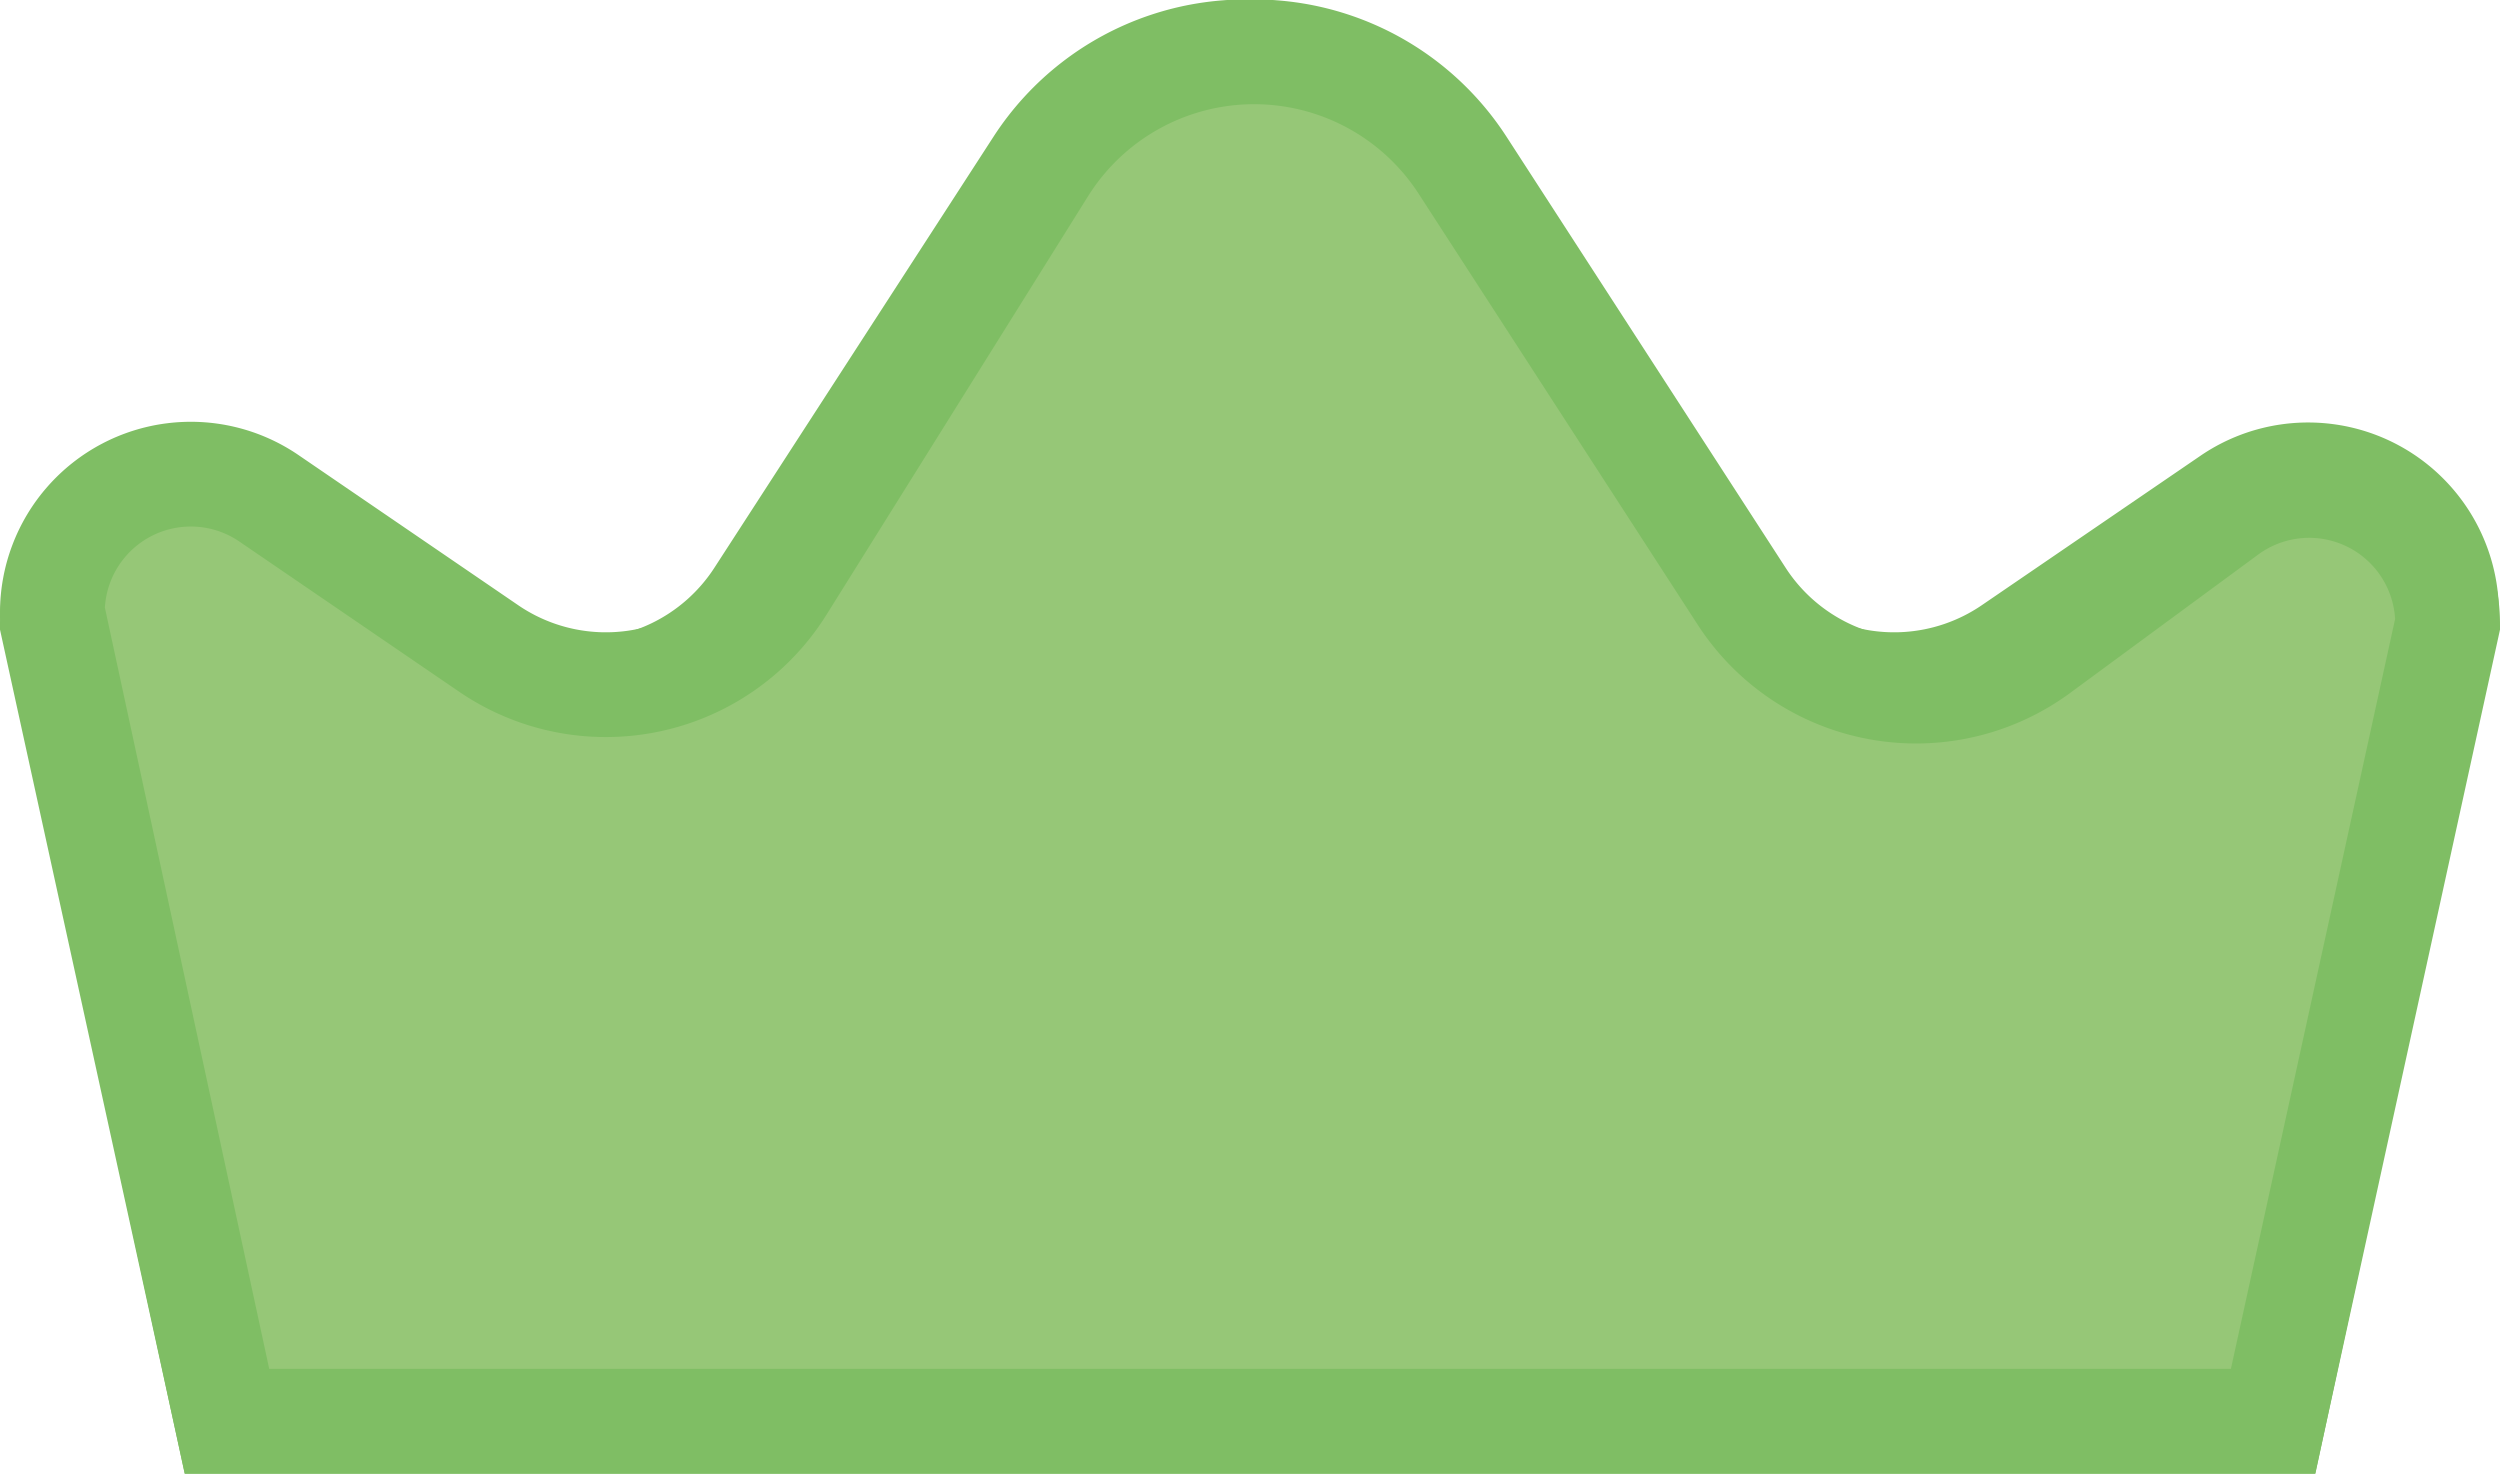<svg xmlns="http://www.w3.org/2000/svg" viewBox="0 0 143.2 84.41"><defs><style>.cls-1{fill:#96c777;stroke:#7fbe64;stroke-miterlimit:10;stroke-width:6px;}</style></defs><title>Fichier 7</title><g id="Calque_2" data-name="Calque 2"><g id="Calque_2-2" data-name="Calque 2"><path class="cls-1" d="M130.2,81.41H13L3,35.74a7.93,7.93,0,0,1,12.63-6.39l10.79,7.94a11.9,11.9,0,0,0,17-3.11l16-24.71a14.22,14.22,0,0,1,24,.18l15,24a11.9,11.9,0,0,0,16.78,3.5l12.54-8.57a7.93,7.93,0,0,1,12.4,6.55Z"/><path class="cls-1" d="M13,81.41H130.2l10-45.67a7.93,7.93,0,0,0-12.63-6.39l-10.79,7.94a11.9,11.9,0,0,1-17-3.11l-16-24.71a14.22,14.22,0,0,0-24,.18l-15,24a11.9,11.9,0,0,1-16.78,3.5L15.4,28.54A7.93,7.93,0,0,0,3,35.09Z"/></g></g></svg>